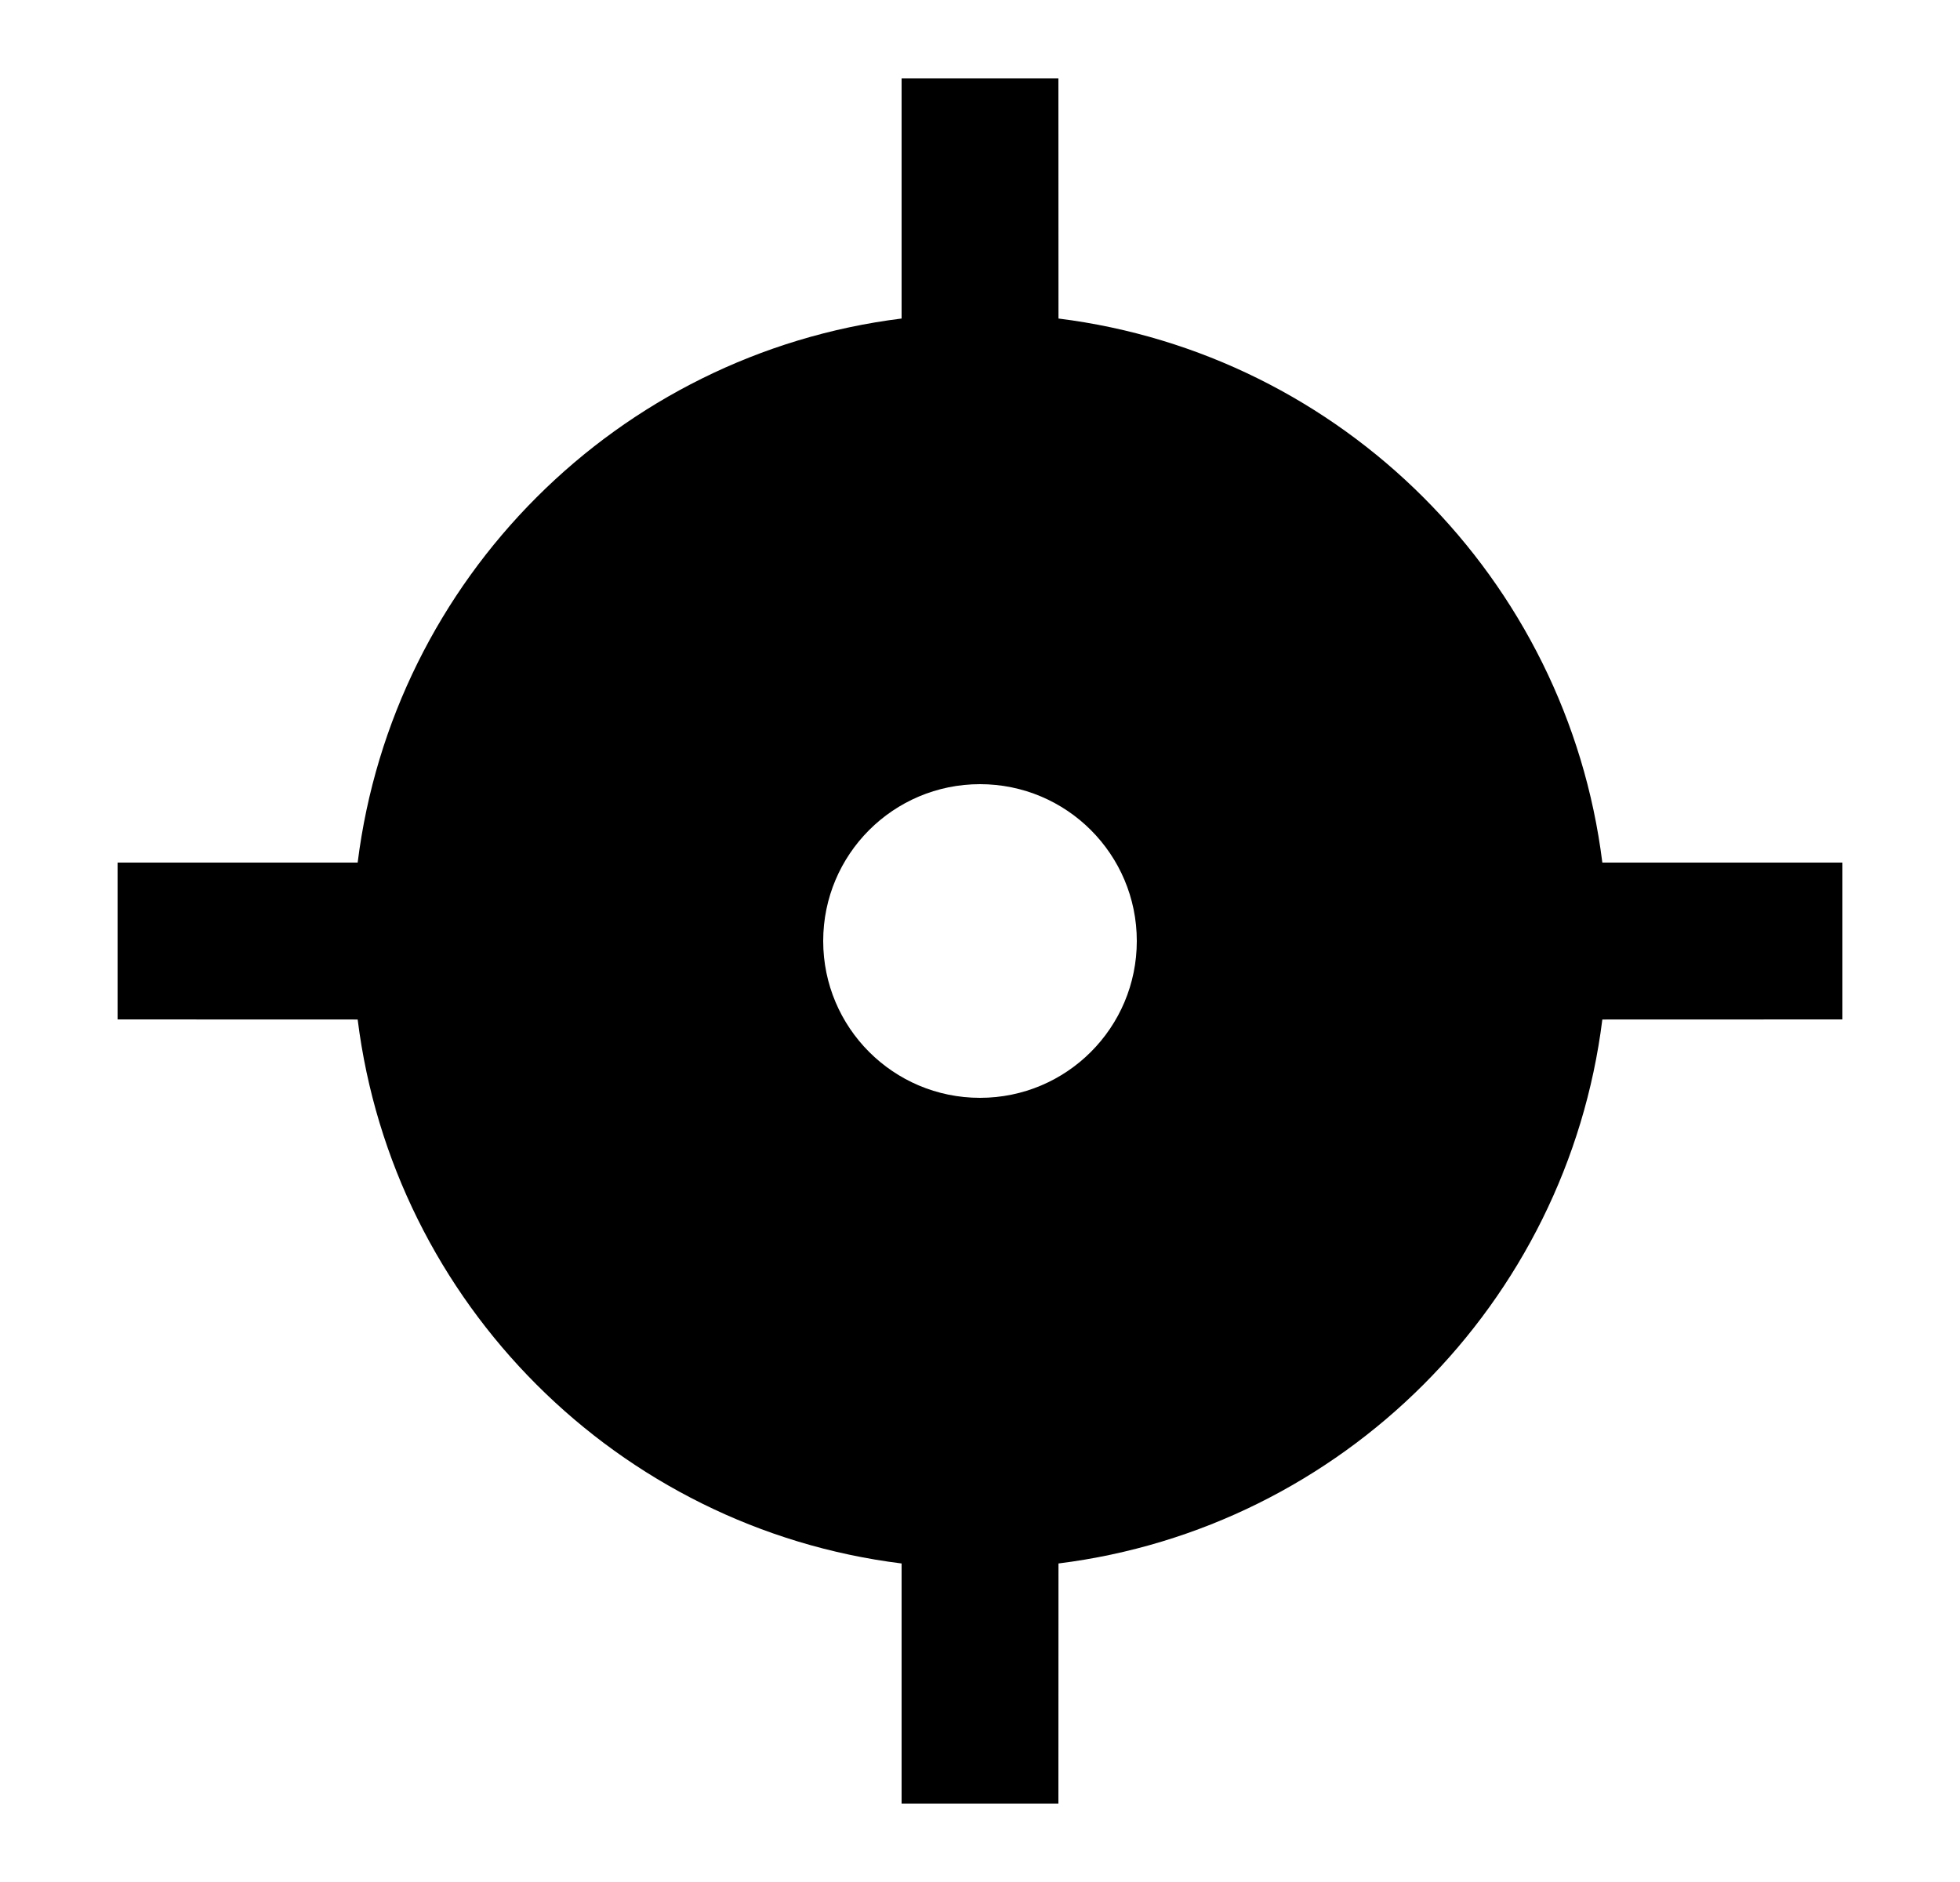 <svg width="25" height="24" viewBox="0 0 25 24" fill="none" xmlns="http://www.w3.org/2000/svg">
<path d="M13.5 1L13.501 4.062C17.119 4.514 19.987 7.382 20.438 11H23.5V13L20.438 13.001C19.986 16.619 17.119 19.486 13.501 19.938L13.5 23H11.5V19.938C7.882 19.487 5.014 16.619 4.562 13.001L1.5 13V11H4.562C5.013 7.381 7.881 4.513 11.5 4.062V1H13.5ZM12.5 10C11.395 10 10.5 10.895 10.5 12C10.5 13.105 11.395 14 12.5 14C13.605 14 14.5 13.105 14.5 12C14.5 10.895 13.605 10 12.5 10Z" fill="black"/>
</svg>
